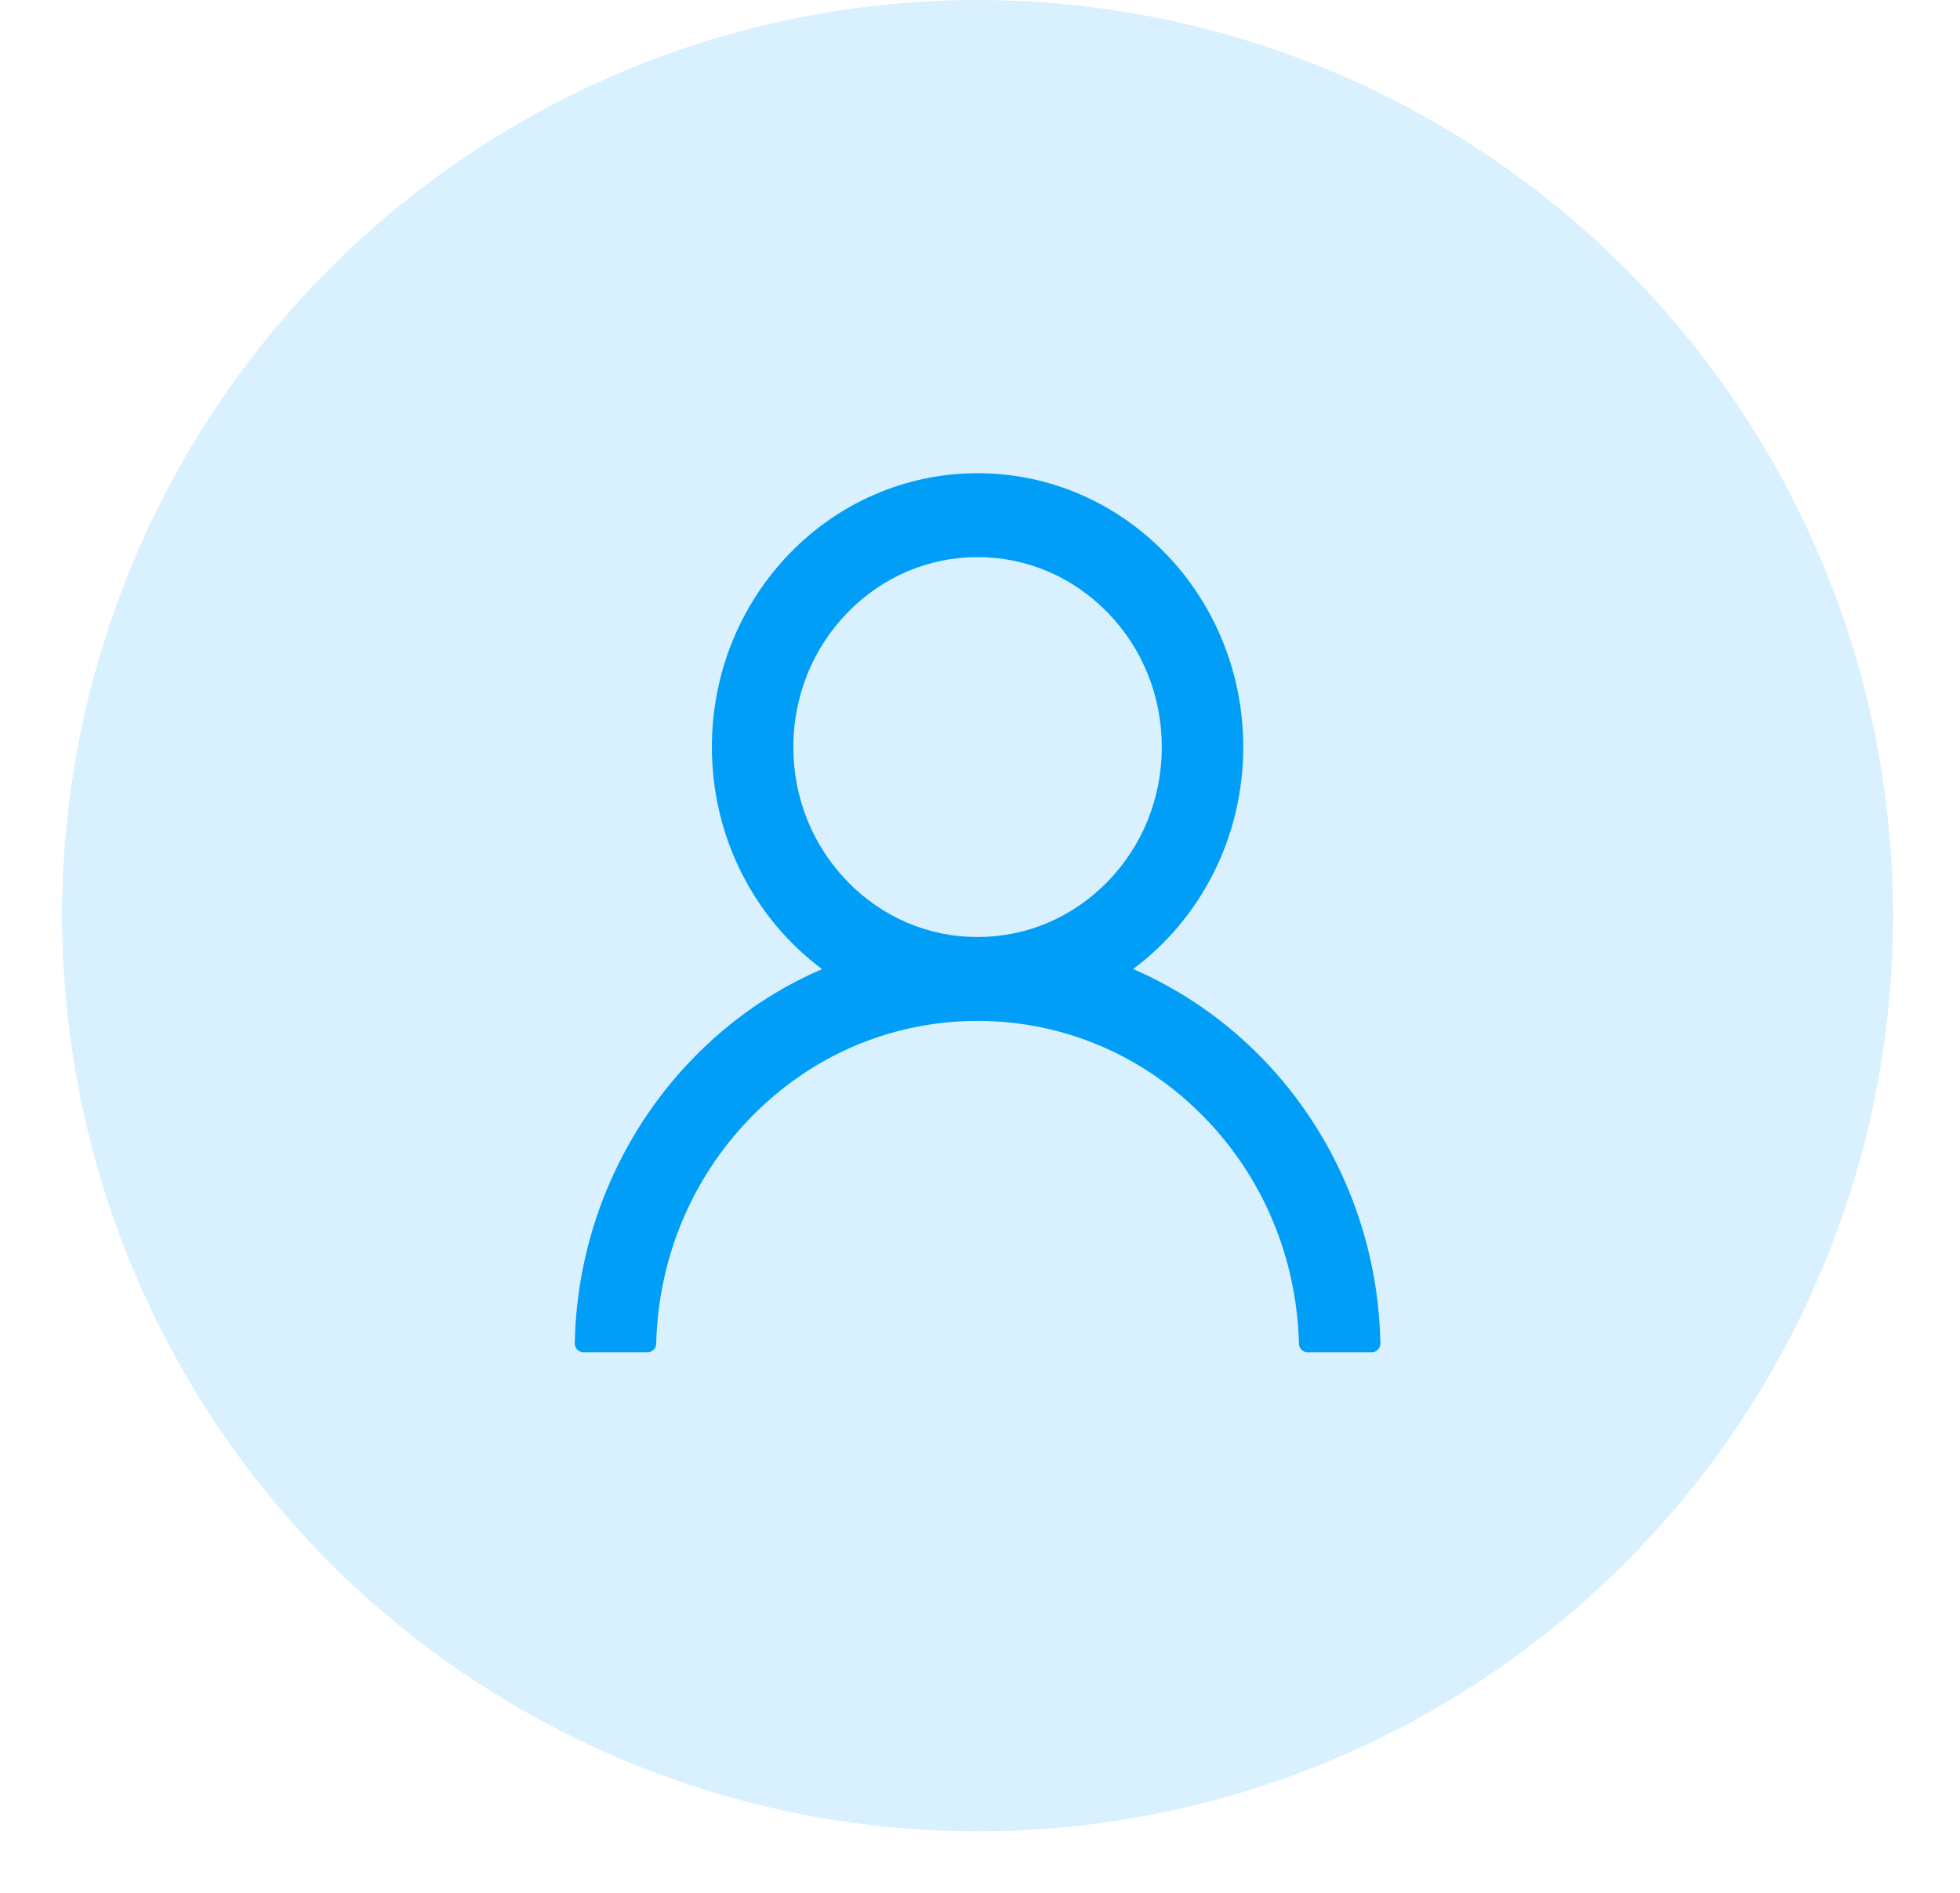<svg width="29" height="28" viewBox="0 0 29 28" fill="none" xmlns="http://www.w3.org/2000/svg">
<circle cx="14.464" cy="13.545" r="13.545" fill="#009EF7" fill-opacity="0.15"/>
<path d="M19.956 17.611C19.657 16.882 19.223 16.219 18.679 15.659C18.136 15.099 17.492 14.652 16.785 14.343C16.778 14.339 16.772 14.338 16.765 14.335C17.753 13.6 18.395 12.402 18.395 11.051C18.395 8.813 16.636 7 14.464 7C12.293 7 10.533 8.813 10.533 11.051C10.533 12.402 11.175 13.6 12.163 14.336C12.156 14.339 12.15 14.341 12.144 14.344C11.434 14.653 10.796 15.096 10.249 15.661C9.705 16.221 9.272 16.884 8.972 17.613C8.678 18.327 8.519 19.093 8.504 19.869C8.504 19.887 8.507 19.904 8.513 19.92C8.519 19.936 8.529 19.951 8.54 19.964C8.552 19.976 8.566 19.986 8.582 19.993C8.598 20 8.614 20.003 8.631 20.003H9.582C9.652 20.003 9.707 19.946 9.709 19.876C9.741 18.614 10.232 17.433 11.101 16.538C11.999 15.612 13.193 15.102 14.464 15.102C15.735 15.102 16.929 15.612 17.828 16.538C18.696 17.433 19.187 18.614 19.219 19.876C19.221 19.947 19.276 20.003 19.346 20.003H20.297C20.314 20.003 20.331 20 20.346 19.993C20.362 19.986 20.376 19.976 20.388 19.964C20.4 19.951 20.409 19.936 20.415 19.92C20.421 19.904 20.424 19.887 20.424 19.869C20.408 19.088 20.251 18.329 19.956 17.611ZM14.464 13.861C13.737 13.861 13.052 13.569 12.537 13.038C12.022 12.507 11.738 11.801 11.738 11.051C11.738 10.301 12.022 9.596 12.537 9.065C13.052 8.534 13.737 8.241 14.464 8.241C15.192 8.241 15.876 8.534 16.392 9.065C16.907 9.596 17.19 10.301 17.19 11.051C17.19 11.801 16.907 12.507 16.392 13.038C15.876 13.569 15.192 13.861 14.464 13.861Z" fill="#009EF7"/>
</svg>
